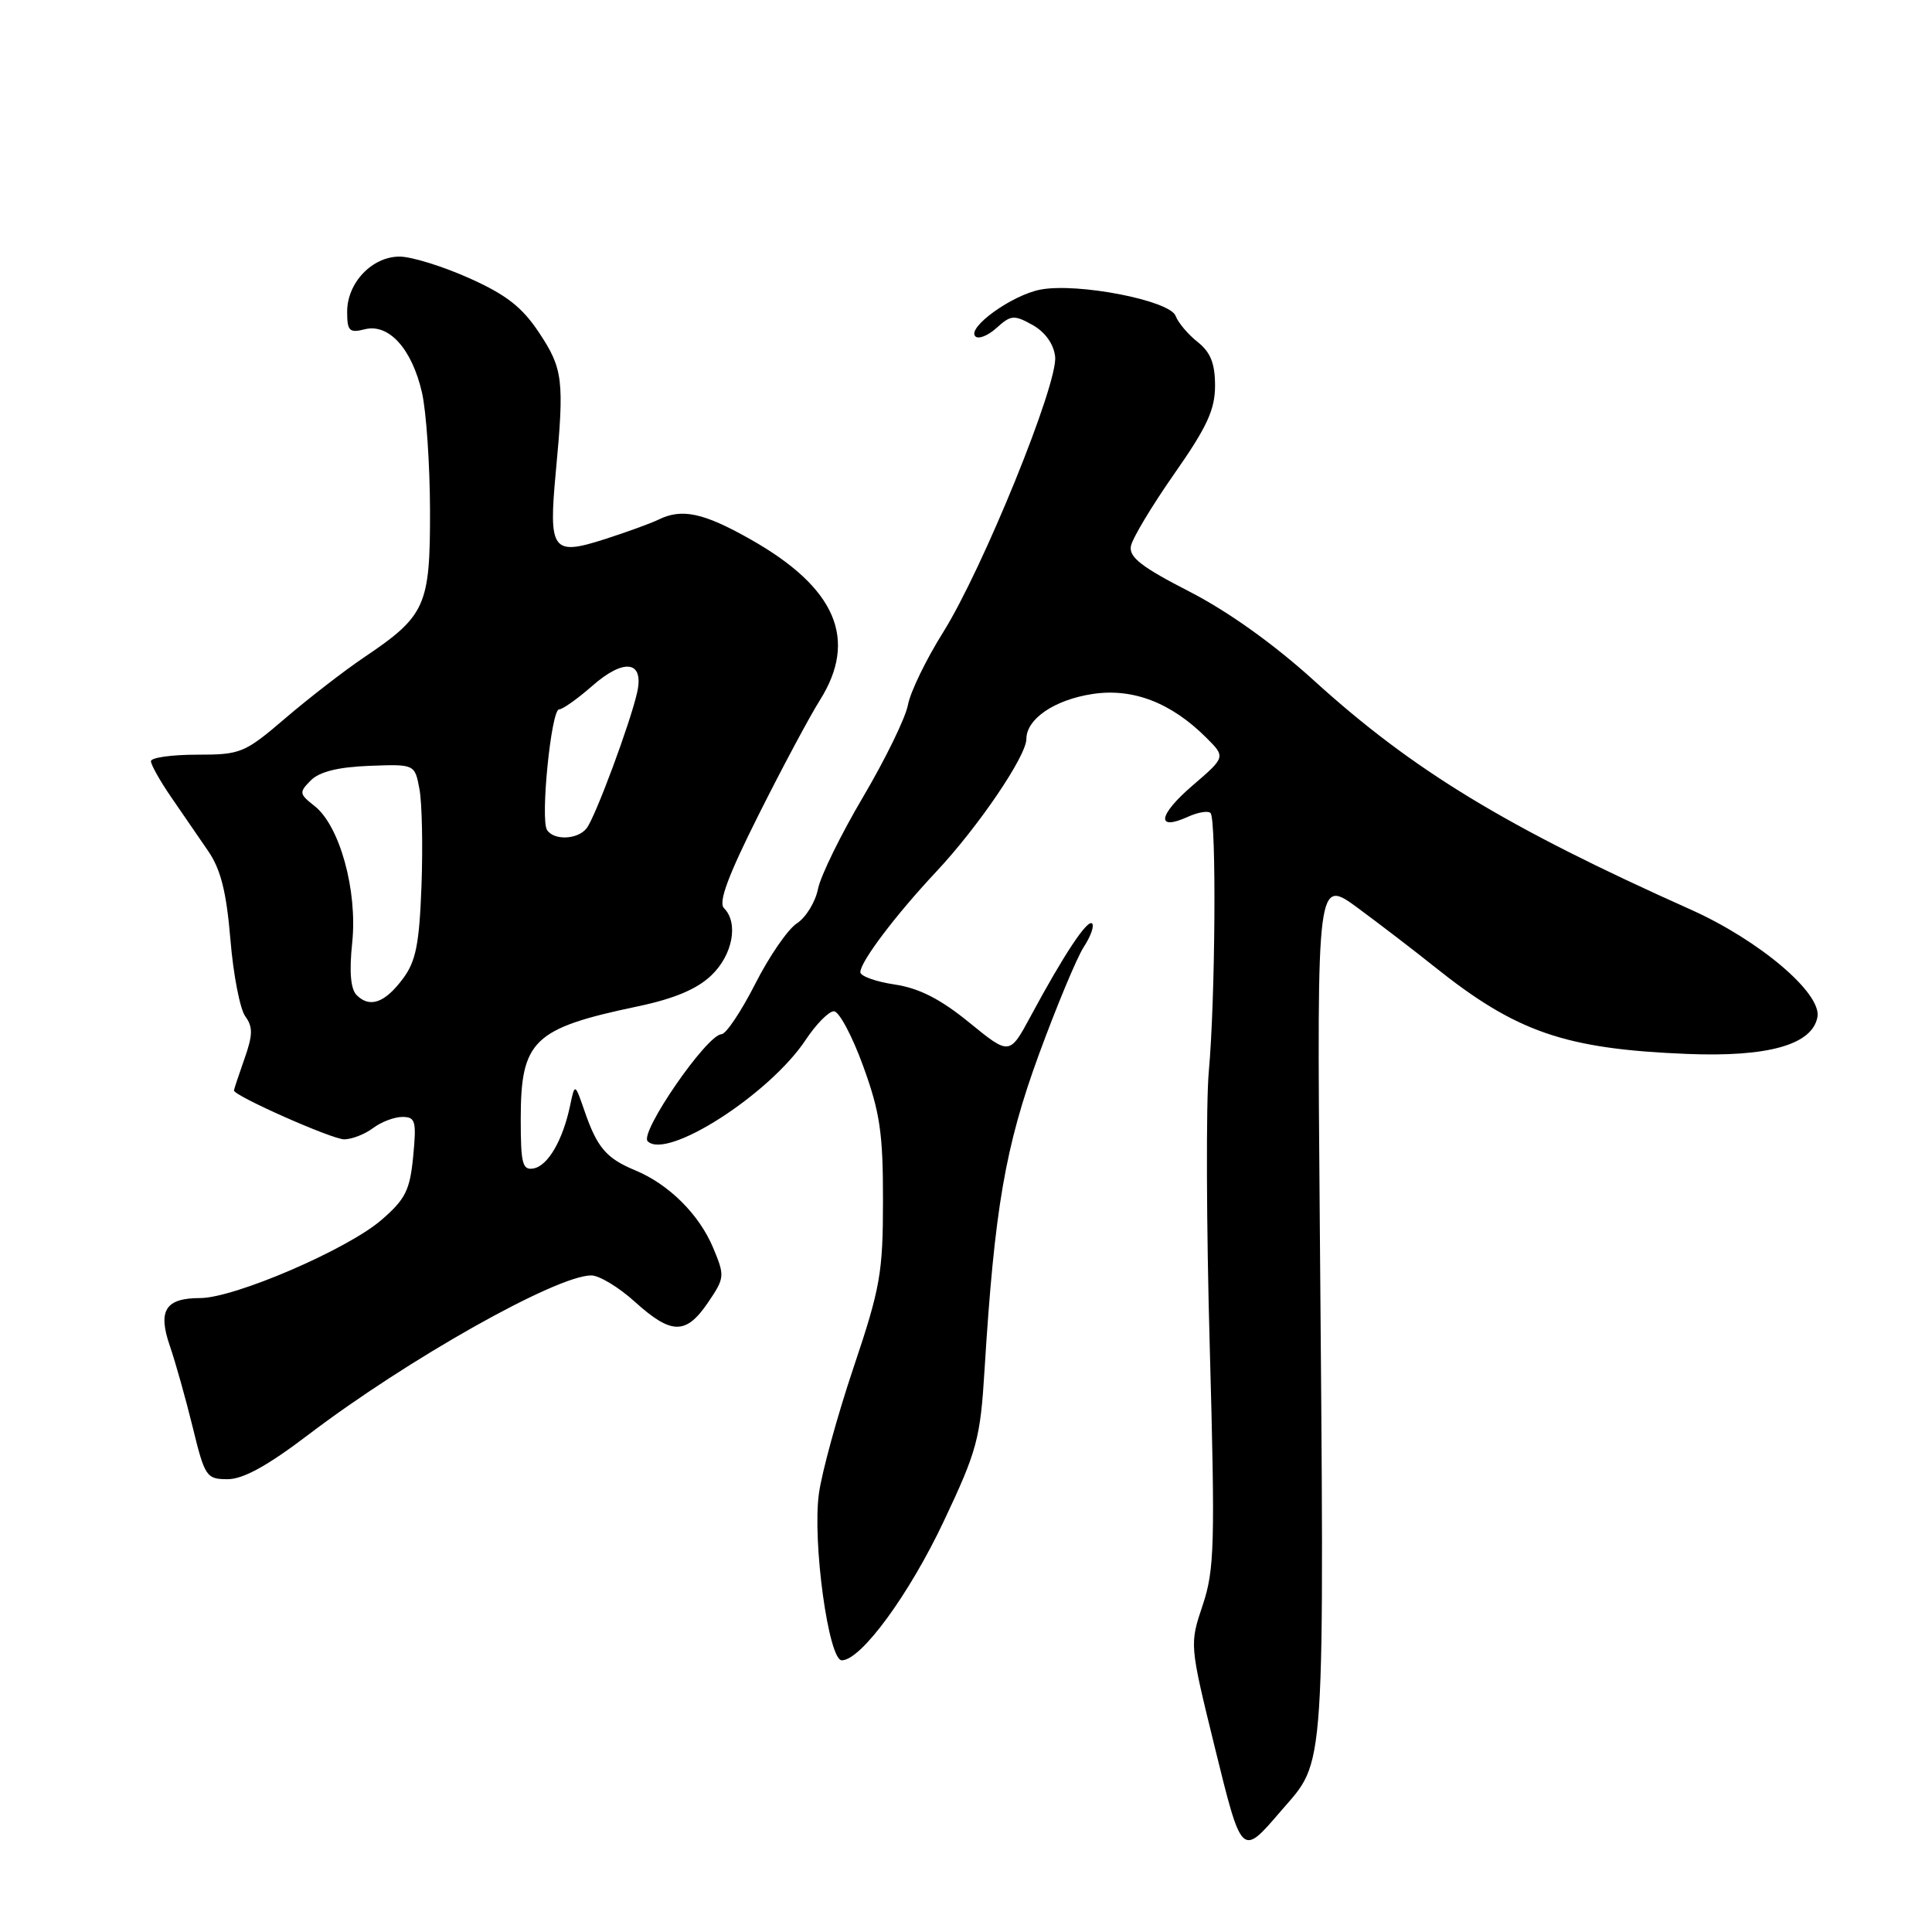 <?xml version="1.0" encoding="UTF-8" standalone="no"?>
<!DOCTYPE svg PUBLIC "-//W3C//DTD SVG 1.1//EN" "http://www.w3.org/Graphics/SVG/1.1/DTD/svg11.dtd" >
<svg xmlns="http://www.w3.org/2000/svg" xmlns:xlink="http://www.w3.org/1999/xlink" version="1.1" viewBox="0 0 256 256">
 <g >
 <path fill="currentColor"
d=" M 169.70 240.00 C 175.73 232.98 175.49 236.67 174.87 160.91 C 174.50 116.31 174.50 116.31 180.00 120.37 C 183.03 122.61 187.53 126.06 190.00 128.04 C 200.89 136.76 207.32 138.99 223.50 139.65 C 234.27 140.09 240.13 138.44 240.82 134.77 C 241.41 131.61 233.12 124.59 224.00 120.51 C 199.57 109.58 187.25 102.10 174.20 90.26 C 168.81 85.36 162.76 81.04 157.61 78.39 C 151.29 75.15 149.58 73.83 149.85 72.37 C 150.04 71.34 152.63 67.03 155.60 62.78 C 159.93 56.60 161.00 54.28 161.00 51.10 C 161.00 48.17 160.41 46.68 158.70 45.32 C 157.43 44.32 156.11 42.76 155.77 41.85 C 154.99 39.81 142.81 37.44 137.88 38.37 C 134.11 39.08 128.09 43.41 129.24 44.57 C 129.65 44.98 130.92 44.48 132.06 43.44 C 133.96 41.73 134.37 41.70 136.82 43.06 C 138.49 44.00 139.62 45.58 139.81 47.25 C 140.23 50.78 130.21 75.42 124.96 83.80 C 122.72 87.37 120.63 91.68 120.31 93.39 C 120.00 95.10 117.32 100.58 114.38 105.57 C 111.43 110.56 108.74 116.05 108.39 117.78 C 108.05 119.51 106.79 121.57 105.59 122.35 C 104.39 123.13 101.90 126.75 100.06 130.39 C 98.21 134.02 96.21 137.02 95.60 137.04 C 93.64 137.11 84.70 150.10 85.82 151.22 C 88.35 153.75 101.99 144.99 106.77 137.77 C 108.14 135.70 109.82 134.00 110.50 134.00 C 111.18 134.00 112.92 137.26 114.37 141.25 C 116.60 147.37 117.01 150.14 117.00 159.05 C 117.00 168.64 116.65 170.64 113.11 181.17 C 110.97 187.53 108.90 195.07 108.51 197.91 C 107.63 204.29 109.79 220.00 111.54 220.00 C 114.09 220.00 120.47 211.29 125.07 201.54 C 129.48 192.20 129.90 190.64 130.46 181.46 C 131.78 160.14 133.19 151.95 137.65 139.75 C 140.02 133.29 142.70 126.86 143.61 125.47 C 144.52 124.08 145.02 122.68 144.71 122.37 C 144.10 121.76 140.98 126.46 136.56 134.67 C 133.77 139.84 133.77 139.84 128.43 135.49 C 124.60 132.37 121.80 130.94 118.54 130.45 C 116.05 130.08 114.00 129.34 114.00 128.82 C 114.00 127.43 118.67 121.25 124.06 115.50 C 129.63 109.56 136.00 100.18 136.00 97.92 C 136.00 95.26 139.72 92.73 144.75 91.96 C 150.09 91.14 155.19 93.10 159.84 97.75 C 162.41 100.31 162.41 100.31 157.99 104.11 C 153.45 108.02 153.14 110.17 157.40 108.23 C 158.72 107.63 160.07 107.40 160.40 107.73 C 161.20 108.53 161.04 132.52 160.17 142.00 C 159.80 146.12 159.85 162.55 160.30 178.50 C 161.02 204.73 160.93 208.00 159.36 212.70 C 157.62 217.89 157.62 217.89 160.94 231.42 C 164.55 246.11 164.50 246.06 169.70 240.00 Z  M 40.83 190.13 C 53.97 180.13 73.73 169.00 78.35 169.00 C 79.40 169.00 82.00 170.57 84.13 172.50 C 88.97 176.87 90.89 176.89 93.81 172.60 C 96.03 169.33 96.06 169.07 94.50 165.35 C 92.65 160.92 88.63 156.92 84.16 155.07 C 80.35 153.49 79.13 152.07 77.47 147.26 C 76.17 143.50 76.17 143.50 75.54 146.50 C 74.58 151.07 72.62 154.45 70.72 154.82 C 69.23 155.10 69.00 154.23 69.00 148.30 C 69.00 137.85 70.65 136.26 84.50 133.35 C 89.33 132.34 92.35 131.06 94.25 129.25 C 97.09 126.54 97.89 122.29 95.93 120.33 C 95.16 119.56 96.49 116.00 100.52 107.97 C 103.63 101.76 107.28 94.94 108.62 92.81 C 113.73 84.72 110.77 77.85 99.40 71.44 C 93.19 67.93 90.33 67.33 87.24 68.86 C 86.28 69.33 83.08 70.50 80.11 71.45 C 73.17 73.68 72.67 72.99 73.65 62.50 C 74.79 50.39 74.60 48.86 71.45 44.11 C 69.20 40.71 67.10 39.06 62.18 36.86 C 58.68 35.29 54.52 34.00 52.95 34.00 C 49.30 34.00 46.00 37.47 46.00 41.30 C 46.00 43.86 46.29 44.15 48.34 43.63 C 51.52 42.83 54.58 46.22 55.91 52.00 C 56.48 54.48 56.96 61.50 56.98 67.62 C 57.00 80.31 56.42 81.60 48.17 87.15 C 45.60 88.89 40.95 92.48 37.83 95.15 C 32.40 99.80 31.90 100.00 26.08 100.00 C 22.74 100.00 20.00 100.39 20.00 100.86 C 20.00 101.33 21.20 103.47 22.67 105.61 C 24.14 107.75 26.35 110.97 27.58 112.76 C 29.25 115.19 30.00 118.16 30.53 124.48 C 30.91 129.13 31.80 133.71 32.50 134.67 C 33.53 136.08 33.51 137.14 32.38 140.33 C 31.62 142.49 31.00 144.36 31.00 144.49 C 31.00 145.21 44.05 150.99 45.62 150.97 C 46.66 150.95 48.37 150.28 49.44 149.47 C 50.51 148.66 52.25 148.00 53.32 148.00 C 55.05 148.00 55.20 148.55 54.75 153.22 C 54.32 157.71 53.73 158.90 50.53 161.66 C 46.02 165.56 31.06 172.00 26.52 172.00 C 21.92 172.00 20.88 173.64 22.51 178.35 C 23.24 180.47 24.60 185.31 25.53 189.10 C 27.14 195.69 27.35 196.00 30.17 196.00 C 32.22 196.00 35.45 194.22 40.83 190.13 Z  M 47.26 131.86 C 46.46 131.06 46.26 128.78 46.67 124.90 C 47.39 118.01 45.01 109.41 41.68 106.80 C 39.64 105.20 39.61 104.99 41.18 103.41 C 42.31 102.26 44.80 101.64 48.90 101.48 C 54.96 101.25 54.96 101.25 55.58 104.56 C 55.92 106.38 56.04 112.14 55.85 117.36 C 55.56 125.11 55.11 127.38 53.39 129.68 C 51.00 132.89 49.00 133.60 47.26 131.86 Z  M 72.48 109.96 C 71.58 108.52 73.04 94.00 74.08 94.00 C 74.55 94.00 76.52 92.60 78.47 90.89 C 82.70 87.18 85.36 87.55 84.43 91.73 C 83.53 95.76 78.88 108.29 77.73 109.75 C 76.55 111.27 73.36 111.39 72.48 109.96 Z "/>
</g>
</svg>